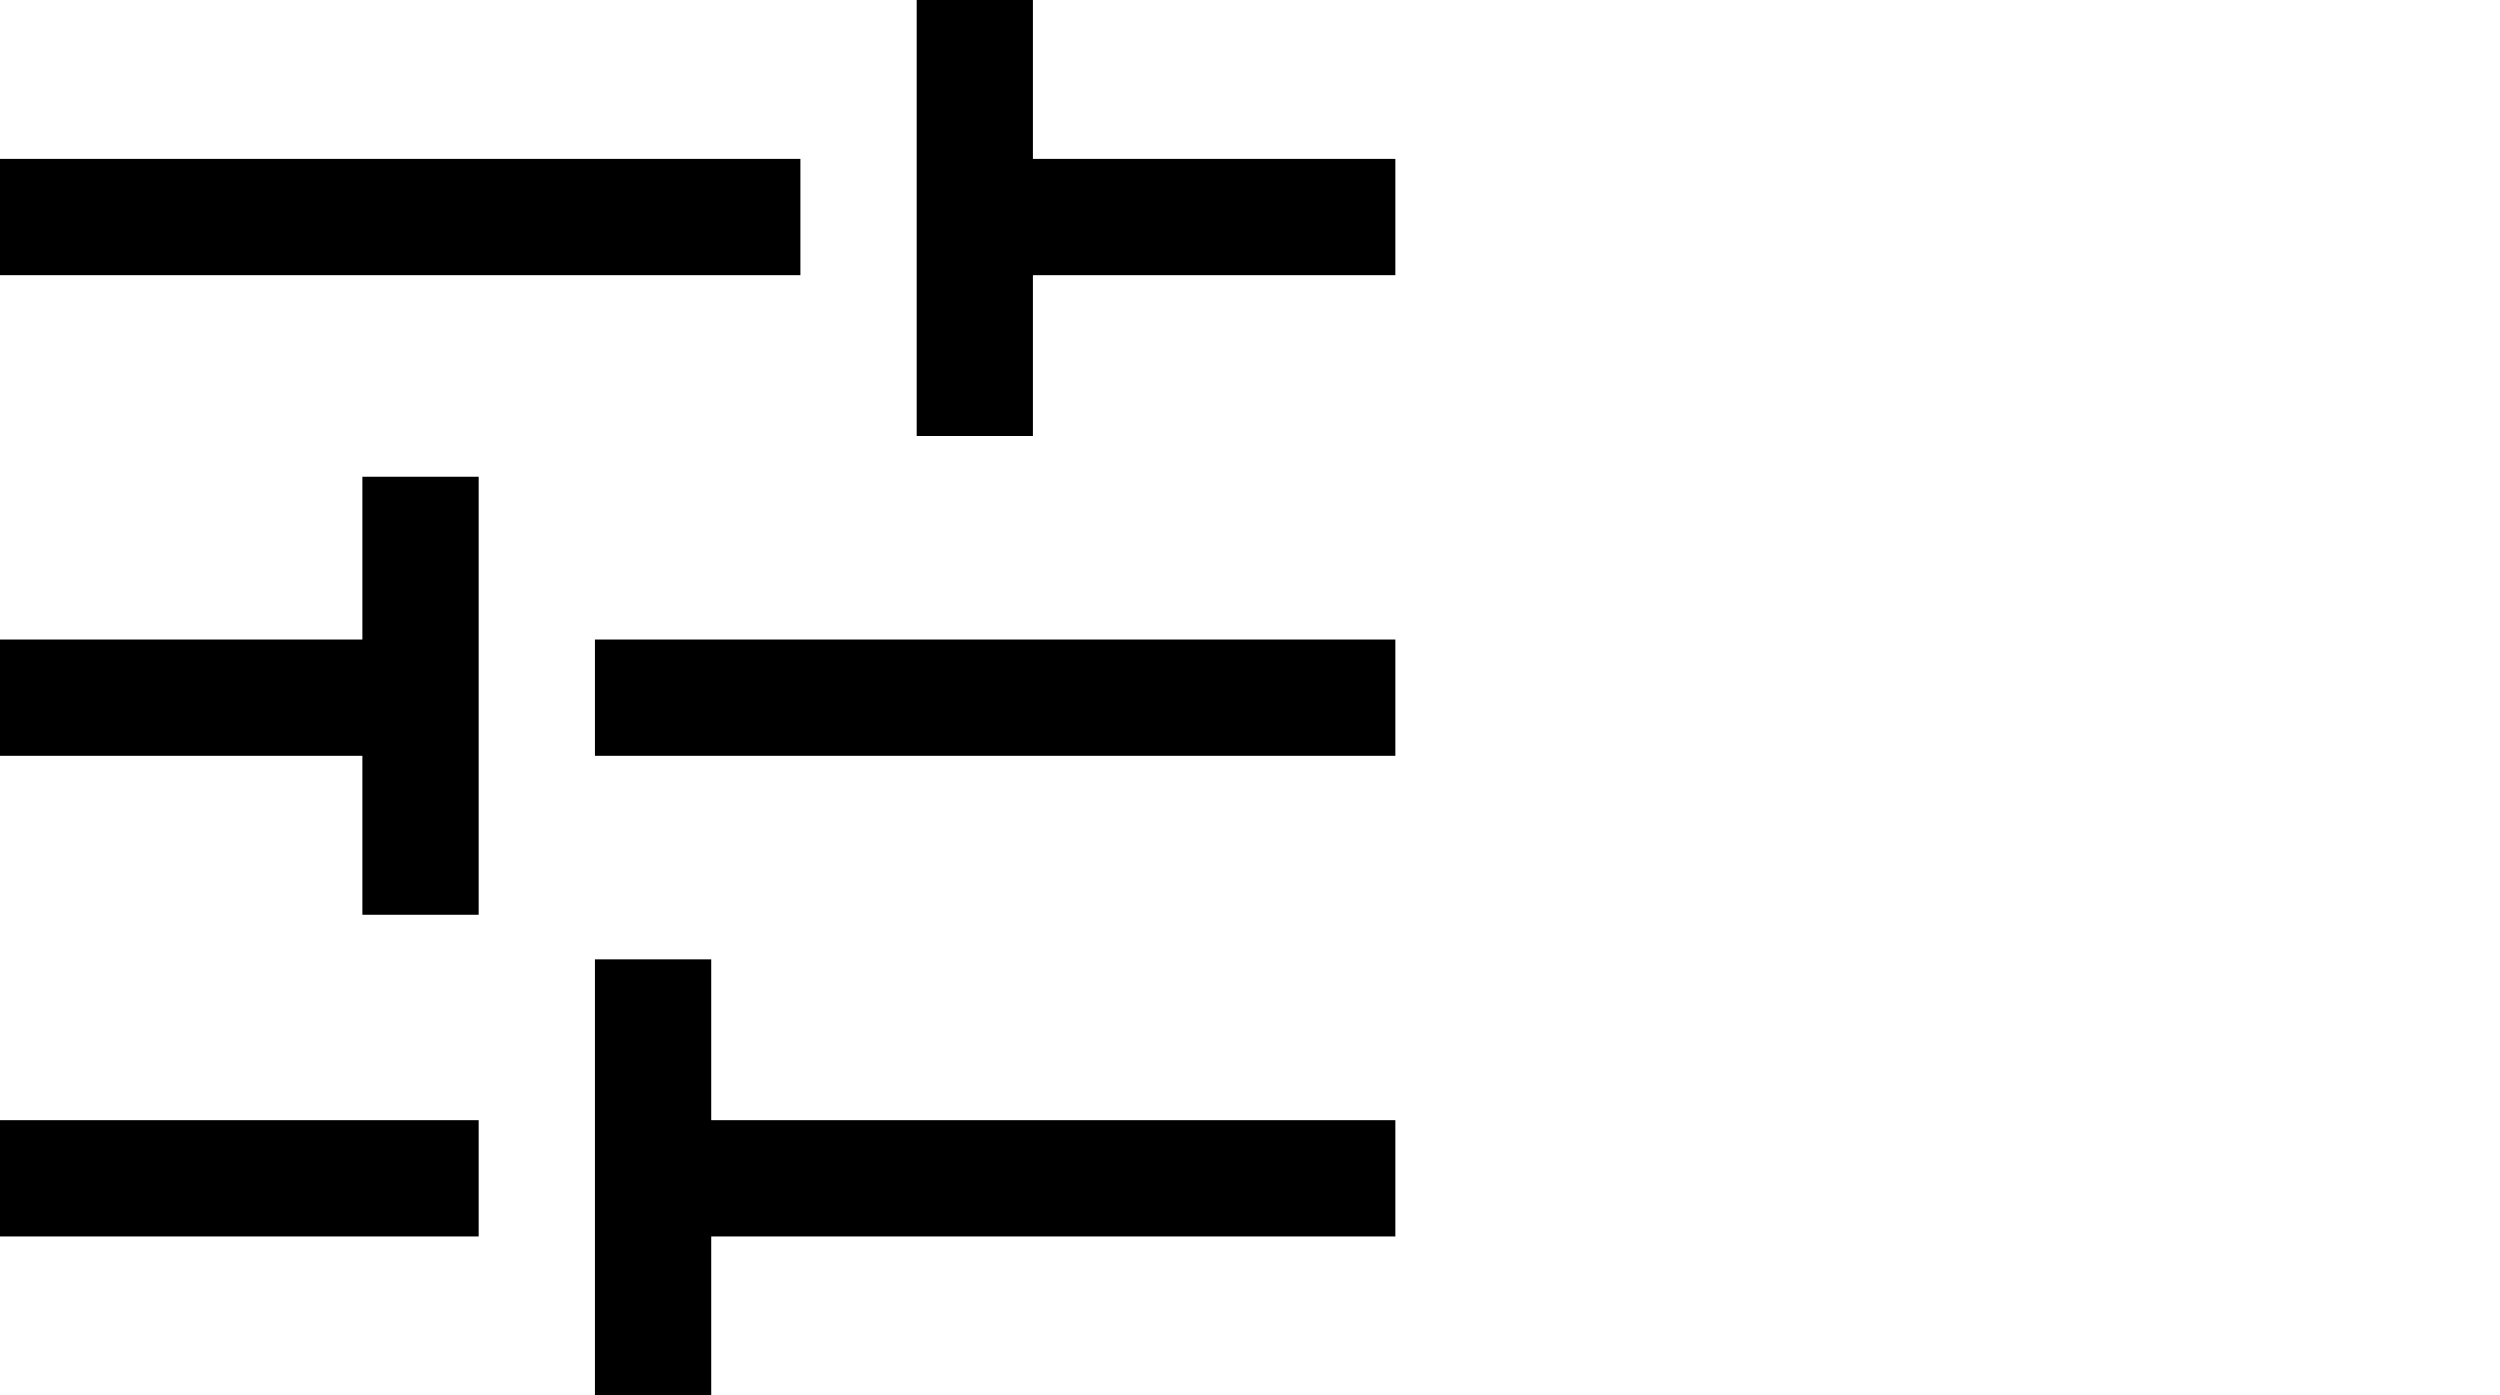 <svg viewBox="0 0 43 24" xmlns="http://www.w3.org/2000/svg">
  <defs></defs>
  <path d="M 10.233 24 L 10.233 16.501 L 12.233 16.501 L 12.233 19.267 L 24 19.267 L 24 21.267 L 12.233 21.267 L 12.233 24 L 10.233 24 Z M 0 21.267 L 0 19.267 L 8.233 19.267 L 8.233 21.267 L 0 21.267 Z M 6.233 15.734 L 6.233 13 L 0 13 L 0 11 L 6.233 11 L 6.233 8.2 L 8.233 8.2 L 8.233 15.734 L 6.233 15.734 Z M 10.233 13 L 10.233 11 L 24 11 L 24 13 L 10.233 13 Z M 15.767 7.499 L 15.767 0 L 17.766 0 L 17.766 2.733 L 24 2.733 L 24 4.733 L 17.766 4.733 L 17.766 7.499 L 15.767 7.499 Z M 0 4.733 L 0 2.733 L 13.767 2.733 L 13.767 4.733 L 0 4.733 Z" style=""></path>
</svg>
